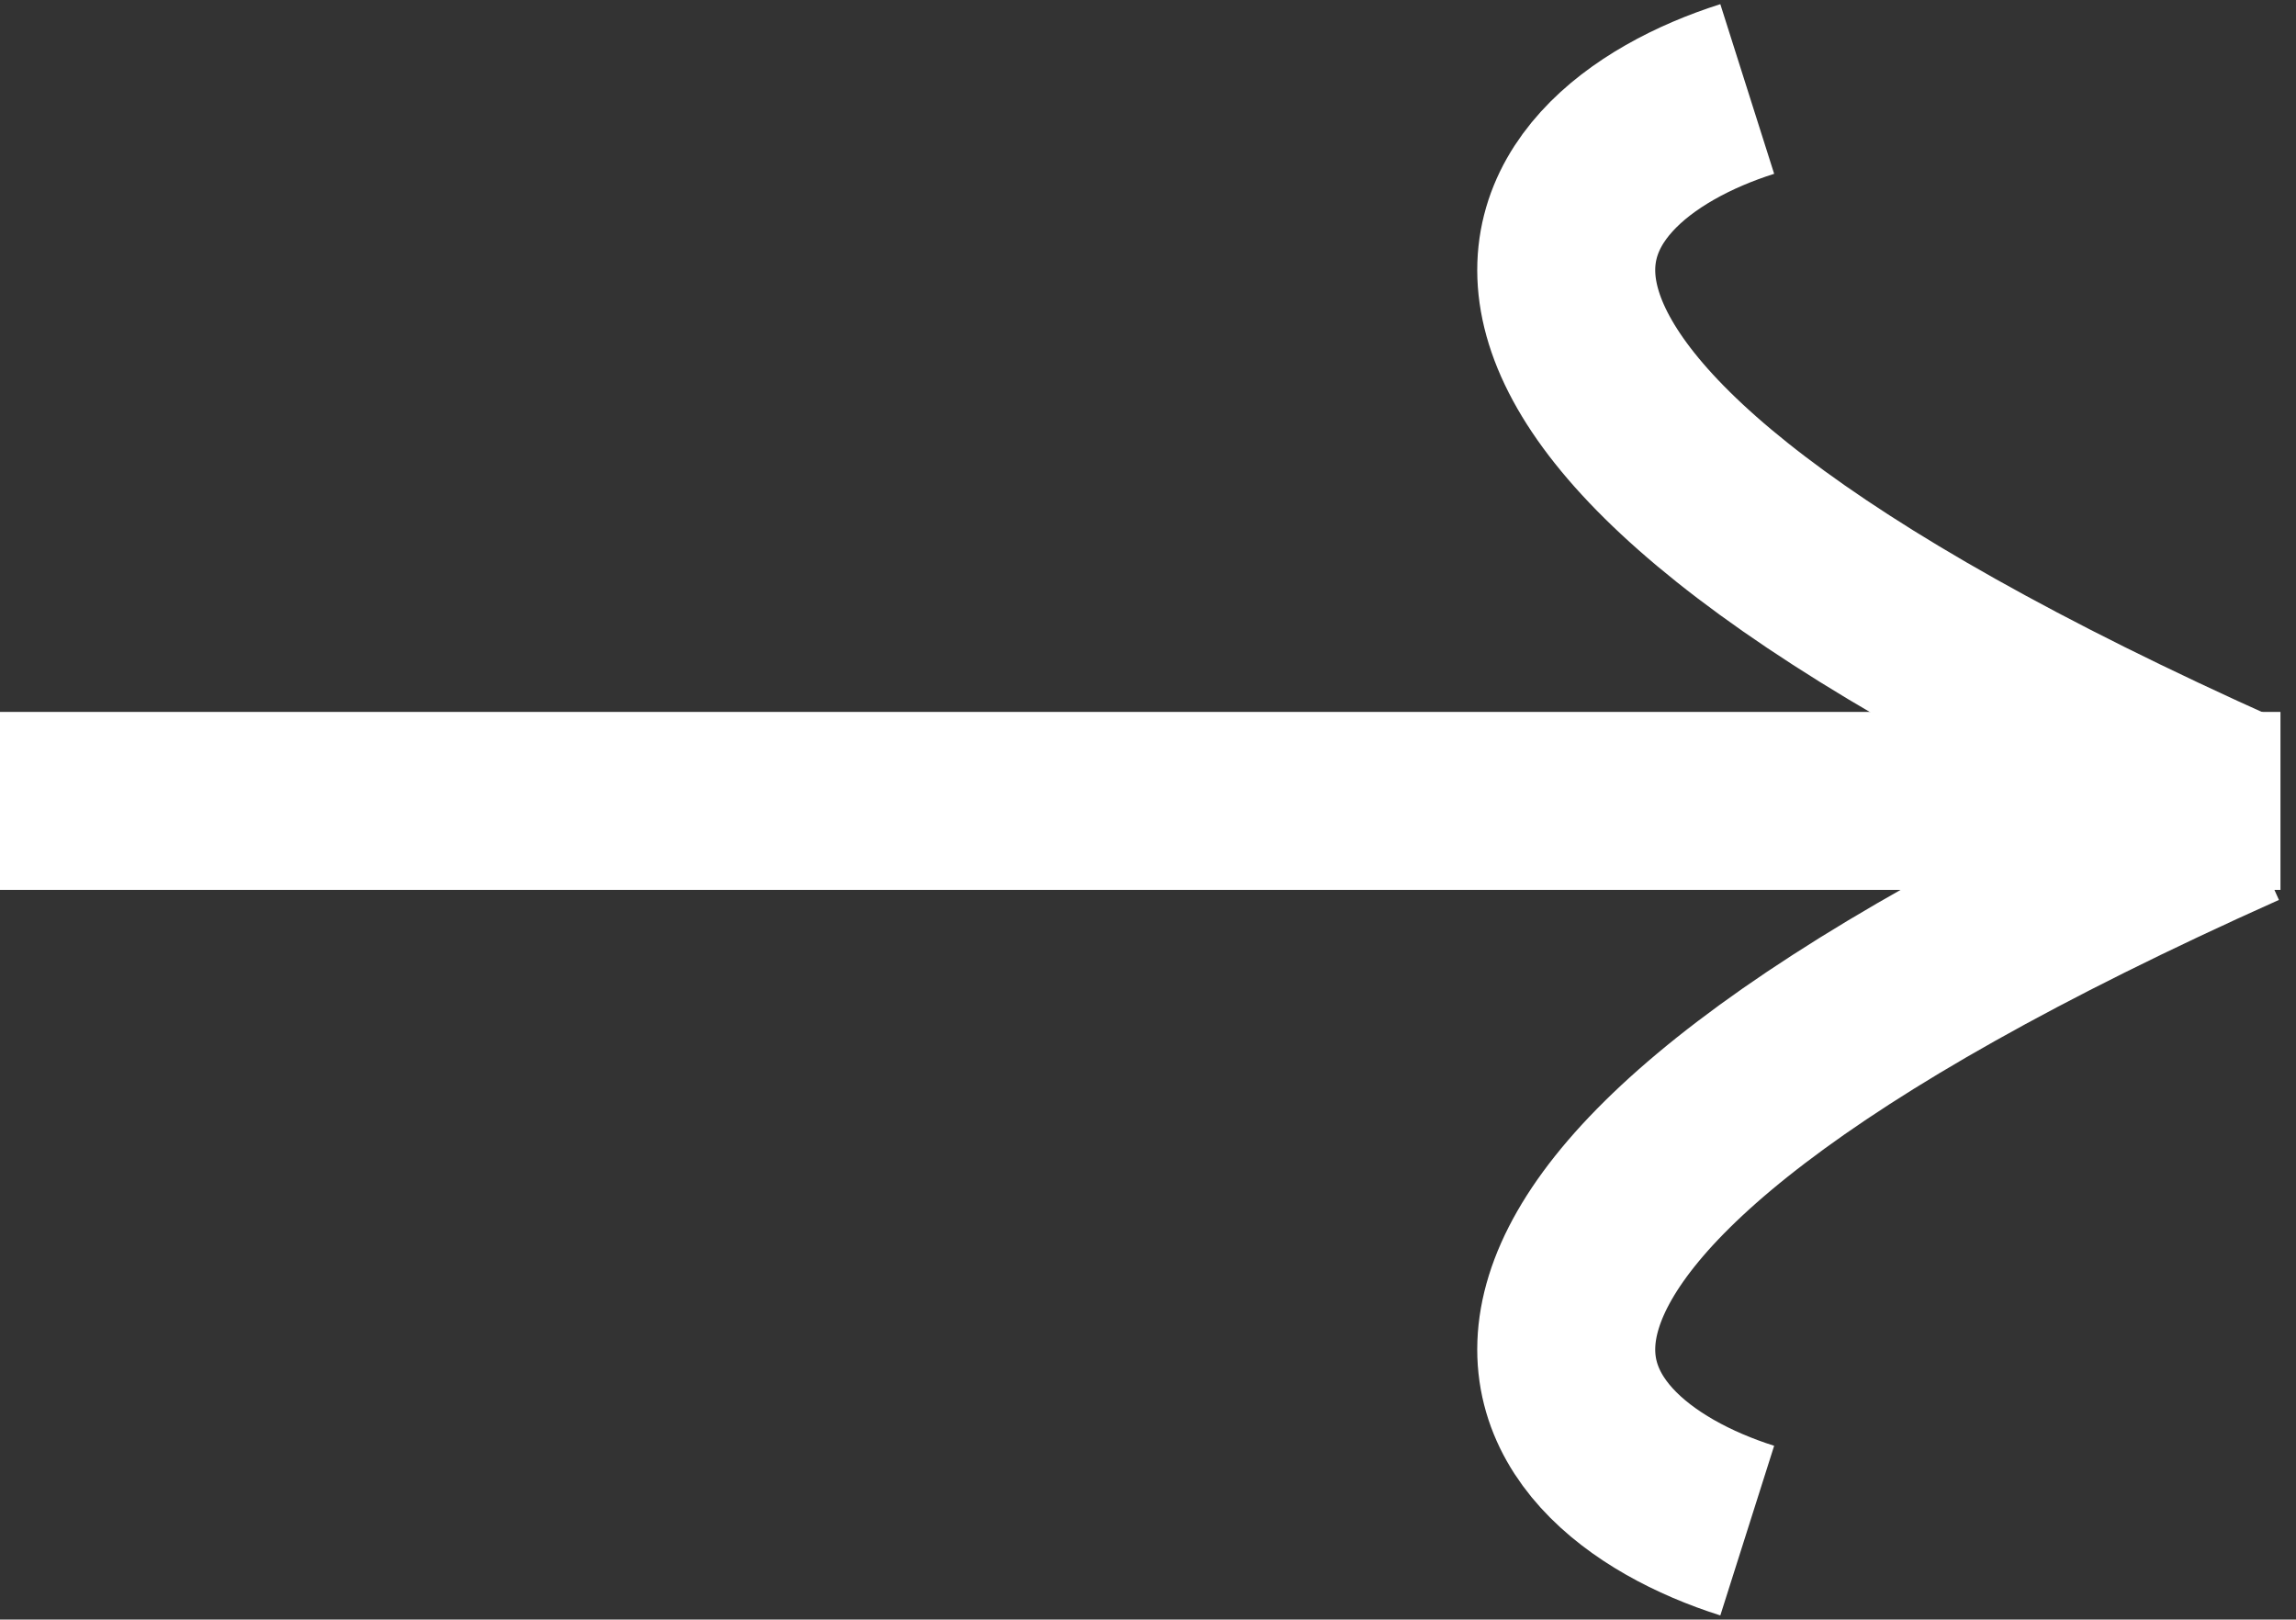 <svg width="129" height="91" viewBox="0 0 129 91" fill="none" xmlns="http://www.w3.org/2000/svg">
<rect x="0" y="0" width="129" height="91" fill="#333333" stroke="none"/>
<path d="M125.998 46C74.921 68.857 86.162 82.191 98.168 86" stroke="#FFF" stroke-width="10"/>
<path d="M125.998 45C74.921 22.143 86.162 8.81 98.168 5" stroke="#FFF" stroke-width="10"/>
<line x1="128.127" y1="45" y2="45" stroke="#FFF" stroke-width="10"/>
</svg>
